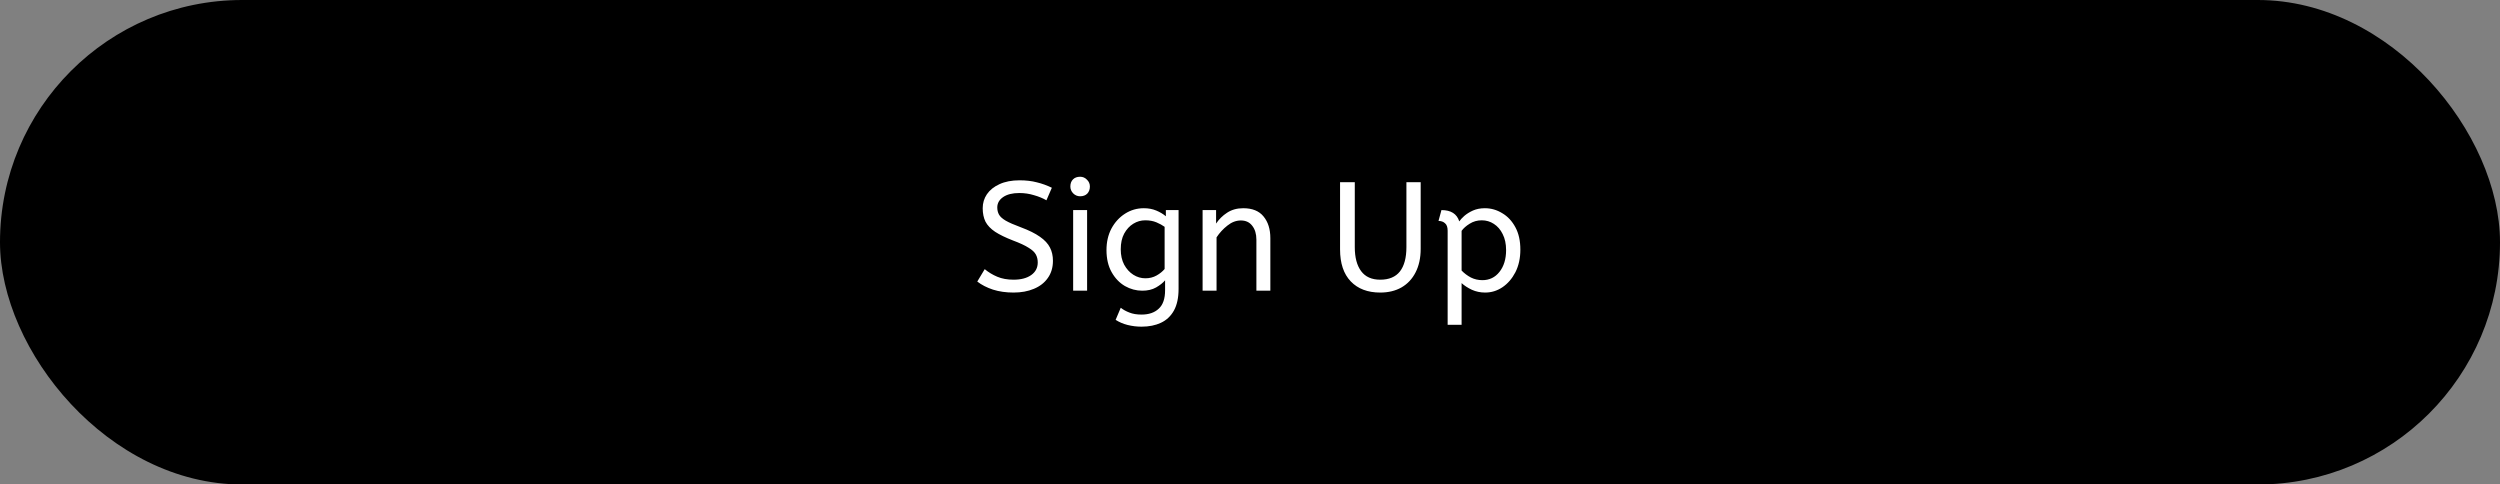<svg width="258" height="50" viewBox="0 0 258 50" fill="none" xmlns="http://www.w3.org/2000/svg">
<rect x="0" y="0" width="258" height="50" fill="#808080" stroke="none"/>
<rect width="258" height="50" rx="25" fill="black"/>
<path d="M104.599 30.192C103.82 30.192 103.111 30.091 102.471 29.888C101.831 29.675 101.292 29.397 100.855 29.056L101.623 27.776C102.007 28.096 102.439 28.357 102.919 28.56C103.399 28.763 103.959 28.864 104.599 28.864C105.367 28.864 105.975 28.704 106.423 28.384C106.871 28.064 107.095 27.632 107.095 27.088C107.095 26.779 107.031 26.507 106.903 26.272C106.775 26.027 106.524 25.792 106.151 25.568C105.788 25.333 105.25 25.083 104.535 24.816C103.767 24.517 103.154 24.219 102.695 23.92C102.236 23.611 101.906 23.264 101.703 22.88C101.511 22.485 101.415 22.021 101.415 21.488C101.415 20.955 101.559 20.475 101.847 20.048C102.146 19.611 102.578 19.264 103.143 19.008C103.719 18.741 104.412 18.608 105.223 18.608C105.884 18.608 106.476 18.677 106.999 18.816C107.532 18.944 108.05 19.131 108.551 19.376L107.991 20.672C107.628 20.459 107.202 20.283 106.711 20.144C106.231 19.995 105.724 19.92 105.191 19.92C104.487 19.92 103.932 20.059 103.527 20.336C103.122 20.613 102.919 20.971 102.919 21.408C102.919 21.685 102.978 21.931 103.095 22.144C103.212 22.357 103.442 22.565 103.783 22.768C104.135 22.971 104.658 23.2 105.351 23.456C106.183 23.765 106.839 24.091 107.319 24.432C107.81 24.773 108.156 25.147 108.359 25.552C108.562 25.947 108.663 26.4 108.663 26.912C108.663 27.605 108.487 28.197 108.135 28.688C107.794 29.179 107.314 29.552 106.695 29.808C106.087 30.064 105.388 30.192 104.599 30.192ZM110.749 30V21.68H112.189V30H110.749ZM111.469 20.256C111.191 20.256 110.951 20.155 110.749 19.952C110.557 19.749 110.461 19.515 110.461 19.248C110.461 18.939 110.551 18.693 110.733 18.512C110.914 18.331 111.159 18.24 111.469 18.24C111.746 18.24 111.981 18.341 112.173 18.544C112.375 18.736 112.477 18.971 112.477 19.248C112.477 19.547 112.386 19.792 112.205 19.984C112.023 20.165 111.778 20.256 111.469 20.256ZM117.805 33.712C117.314 33.712 116.834 33.653 116.365 33.536C115.906 33.419 115.495 33.243 115.133 33.008L115.661 31.76C115.917 31.963 116.215 32.128 116.557 32.256C116.898 32.395 117.314 32.464 117.805 32.464C118.562 32.464 119.154 32.261 119.581 31.856C120.018 31.461 120.237 30.827 120.237 29.952V28.928C120.023 29.184 119.714 29.429 119.309 29.664C118.914 29.888 118.439 30 117.885 30C117.255 30 116.658 29.84 116.093 29.52C115.527 29.189 115.069 28.709 114.717 28.08C114.365 27.451 114.189 26.693 114.189 25.808C114.189 24.976 114.359 24.235 114.701 23.584C115.053 22.933 115.522 22.421 116.109 22.048C116.695 21.675 117.341 21.488 118.045 21.488C118.514 21.488 118.941 21.568 119.325 21.728C119.709 21.888 120.039 22.085 120.317 22.32V21.68H121.629V29.808C121.629 30.725 121.469 31.472 121.149 32.048C120.829 32.624 120.381 33.045 119.805 33.312C119.239 33.579 118.573 33.712 117.805 33.712ZM118.205 28.72C118.631 28.72 119.015 28.624 119.357 28.432C119.698 28.24 119.975 28.016 120.189 27.76V23.408C119.954 23.237 119.671 23.083 119.341 22.944C119.01 22.805 118.626 22.736 118.189 22.736C117.751 22.736 117.341 22.853 116.957 23.088C116.573 23.323 116.258 23.664 116.013 24.112C115.778 24.549 115.661 25.088 115.661 25.728C115.661 26.336 115.778 26.864 116.013 27.312C116.258 27.76 116.573 28.107 116.957 28.352C117.341 28.597 117.757 28.72 118.205 28.72ZM124.108 30V21.68H125.5V23.072C125.799 22.624 126.177 22.251 126.636 21.952C127.105 21.643 127.66 21.488 128.3 21.488C129.239 21.488 129.937 21.771 130.396 22.336C130.865 22.901 131.1 23.648 131.1 24.576V30H129.66V24.736C129.66 24.139 129.516 23.659 129.228 23.296C128.951 22.933 128.561 22.752 128.06 22.752C127.569 22.752 127.105 22.928 126.668 23.28C126.231 23.621 125.857 24.027 125.548 24.496V30H124.108ZM142.438 30.192C141.147 30.192 140.134 29.808 139.398 29.04C138.662 28.272 138.294 27.173 138.294 25.744V18.8H139.814V25.504C139.814 26.571 140.032 27.397 140.47 27.984C140.907 28.571 141.563 28.864 142.438 28.864C143.344 28.864 144.022 28.581 144.47 28.016C144.918 27.44 145.142 26.603 145.142 25.504V18.8H146.614V25.68C146.614 26.619 146.438 27.429 146.086 28.112C145.744 28.784 145.259 29.301 144.63 29.664C144.011 30.016 143.28 30.192 142.438 30.192ZM149.397 33.52V23.808C149.397 23.445 149.306 23.189 149.125 23.04C148.954 22.88 148.73 22.8 148.453 22.8L148.757 21.68C149.738 21.68 150.351 22.069 150.597 22.848C150.703 22.688 150.874 22.501 151.109 22.288C151.354 22.075 151.653 21.888 152.005 21.728C152.367 21.568 152.778 21.488 153.237 21.488C153.877 21.488 154.474 21.659 155.029 22C155.594 22.331 156.047 22.816 156.389 23.456C156.73 24.085 156.901 24.853 156.901 25.76C156.901 26.645 156.73 27.424 156.389 28.096C156.047 28.757 155.599 29.275 155.045 29.648C154.501 30.011 153.909 30.192 153.269 30.192C152.778 30.192 152.319 30.096 151.893 29.904C151.466 29.701 151.114 29.472 150.837 29.216V33.52H149.397ZM152.981 28.912C153.706 28.912 154.293 28.629 154.741 28.064C155.199 27.488 155.429 26.736 155.429 25.808C155.429 25.168 155.311 24.619 155.077 24.16C154.853 23.701 154.549 23.349 154.165 23.104C153.791 22.859 153.375 22.736 152.917 22.736C152.458 22.736 152.042 22.853 151.669 23.088C151.306 23.312 151.029 23.557 150.837 23.824V27.92C151.114 28.208 151.434 28.448 151.797 28.64C152.159 28.821 152.554 28.912 152.981 28.912Z" fill="white"/>
</svg>
